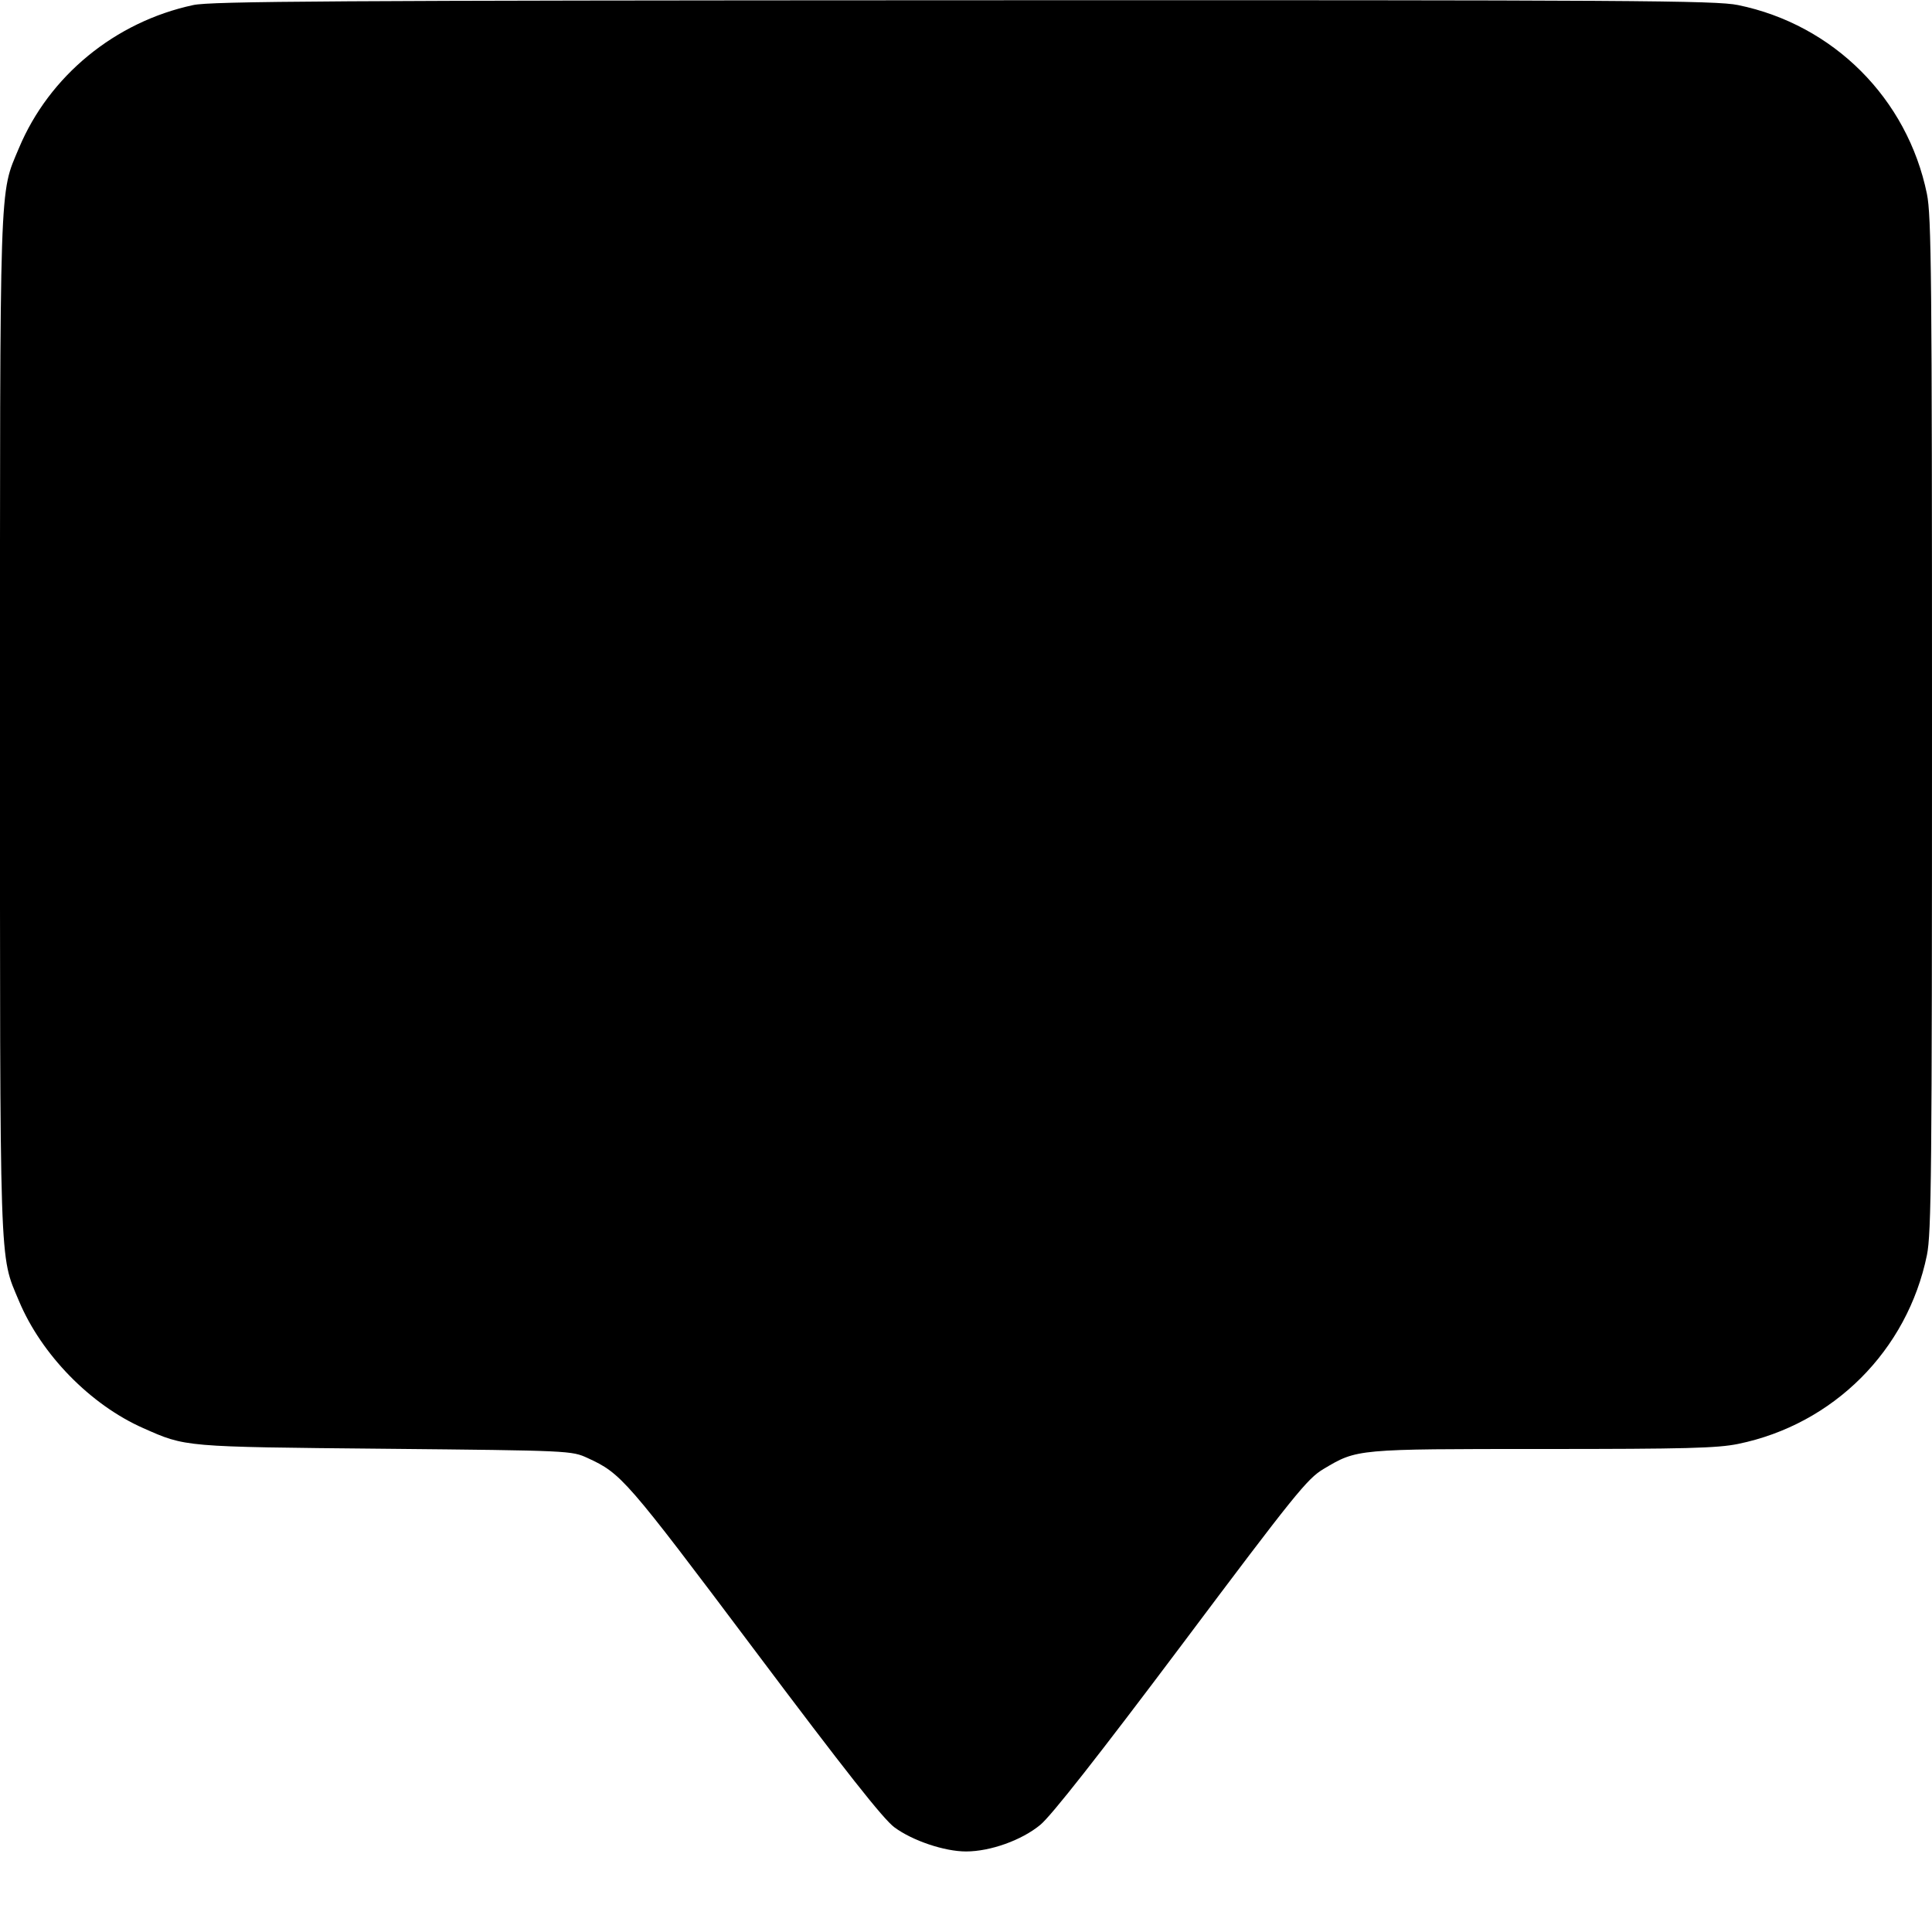<svg width="1em" height="1em" viewBox="0 0 16 16" class="bi bi-chat-square-fill" fill="currentColor" xmlns="http://www.w3.org/2000/svg"><path d="M1.600 0.042 C 0.952 0.181,0.407 0.629,0.157 1.226 C -0.007 1.618,0.000 1.409,-0.000 6.000 C -0.000 10.591,-0.007 10.382,0.157 10.774 C 0.343 11.218,0.749 11.634,1.186 11.827 C 1.540 11.984,1.513 11.982,3.187 11.998 C 4.728 12.013,4.734 12.014,4.867 12.075 C 5.145 12.203,5.183 12.246,6.245 13.660 C 7.001 14.667,7.315 15.065,7.407 15.133 C 7.557 15.244,7.822 15.333,8.000 15.333 C 8.201 15.333,8.462 15.240,8.616 15.112 C 8.706 15.038,9.099 14.538,9.783 13.627 C 10.722 12.375,10.826 12.246,10.960 12.166 C 11.240 11.999,11.229 12.000,12.779 12.000 C 13.960 12.000,14.222 11.993,14.394 11.958 C 15.184 11.796,15.796 11.184,15.958 10.394 C 15.995 10.212,16.000 9.714,16.000 6.000 C 16.000 2.286,15.995 1.788,15.958 1.606 C 15.796 0.816,15.184 0.204,14.394 0.042 C 14.210 0.004,13.540 0.000,7.981 0.002 C 2.765 0.004,1.746 0.010,1.600 0.042 " stroke="none" fill="black" fill-rule="evenodd"></path></svg>